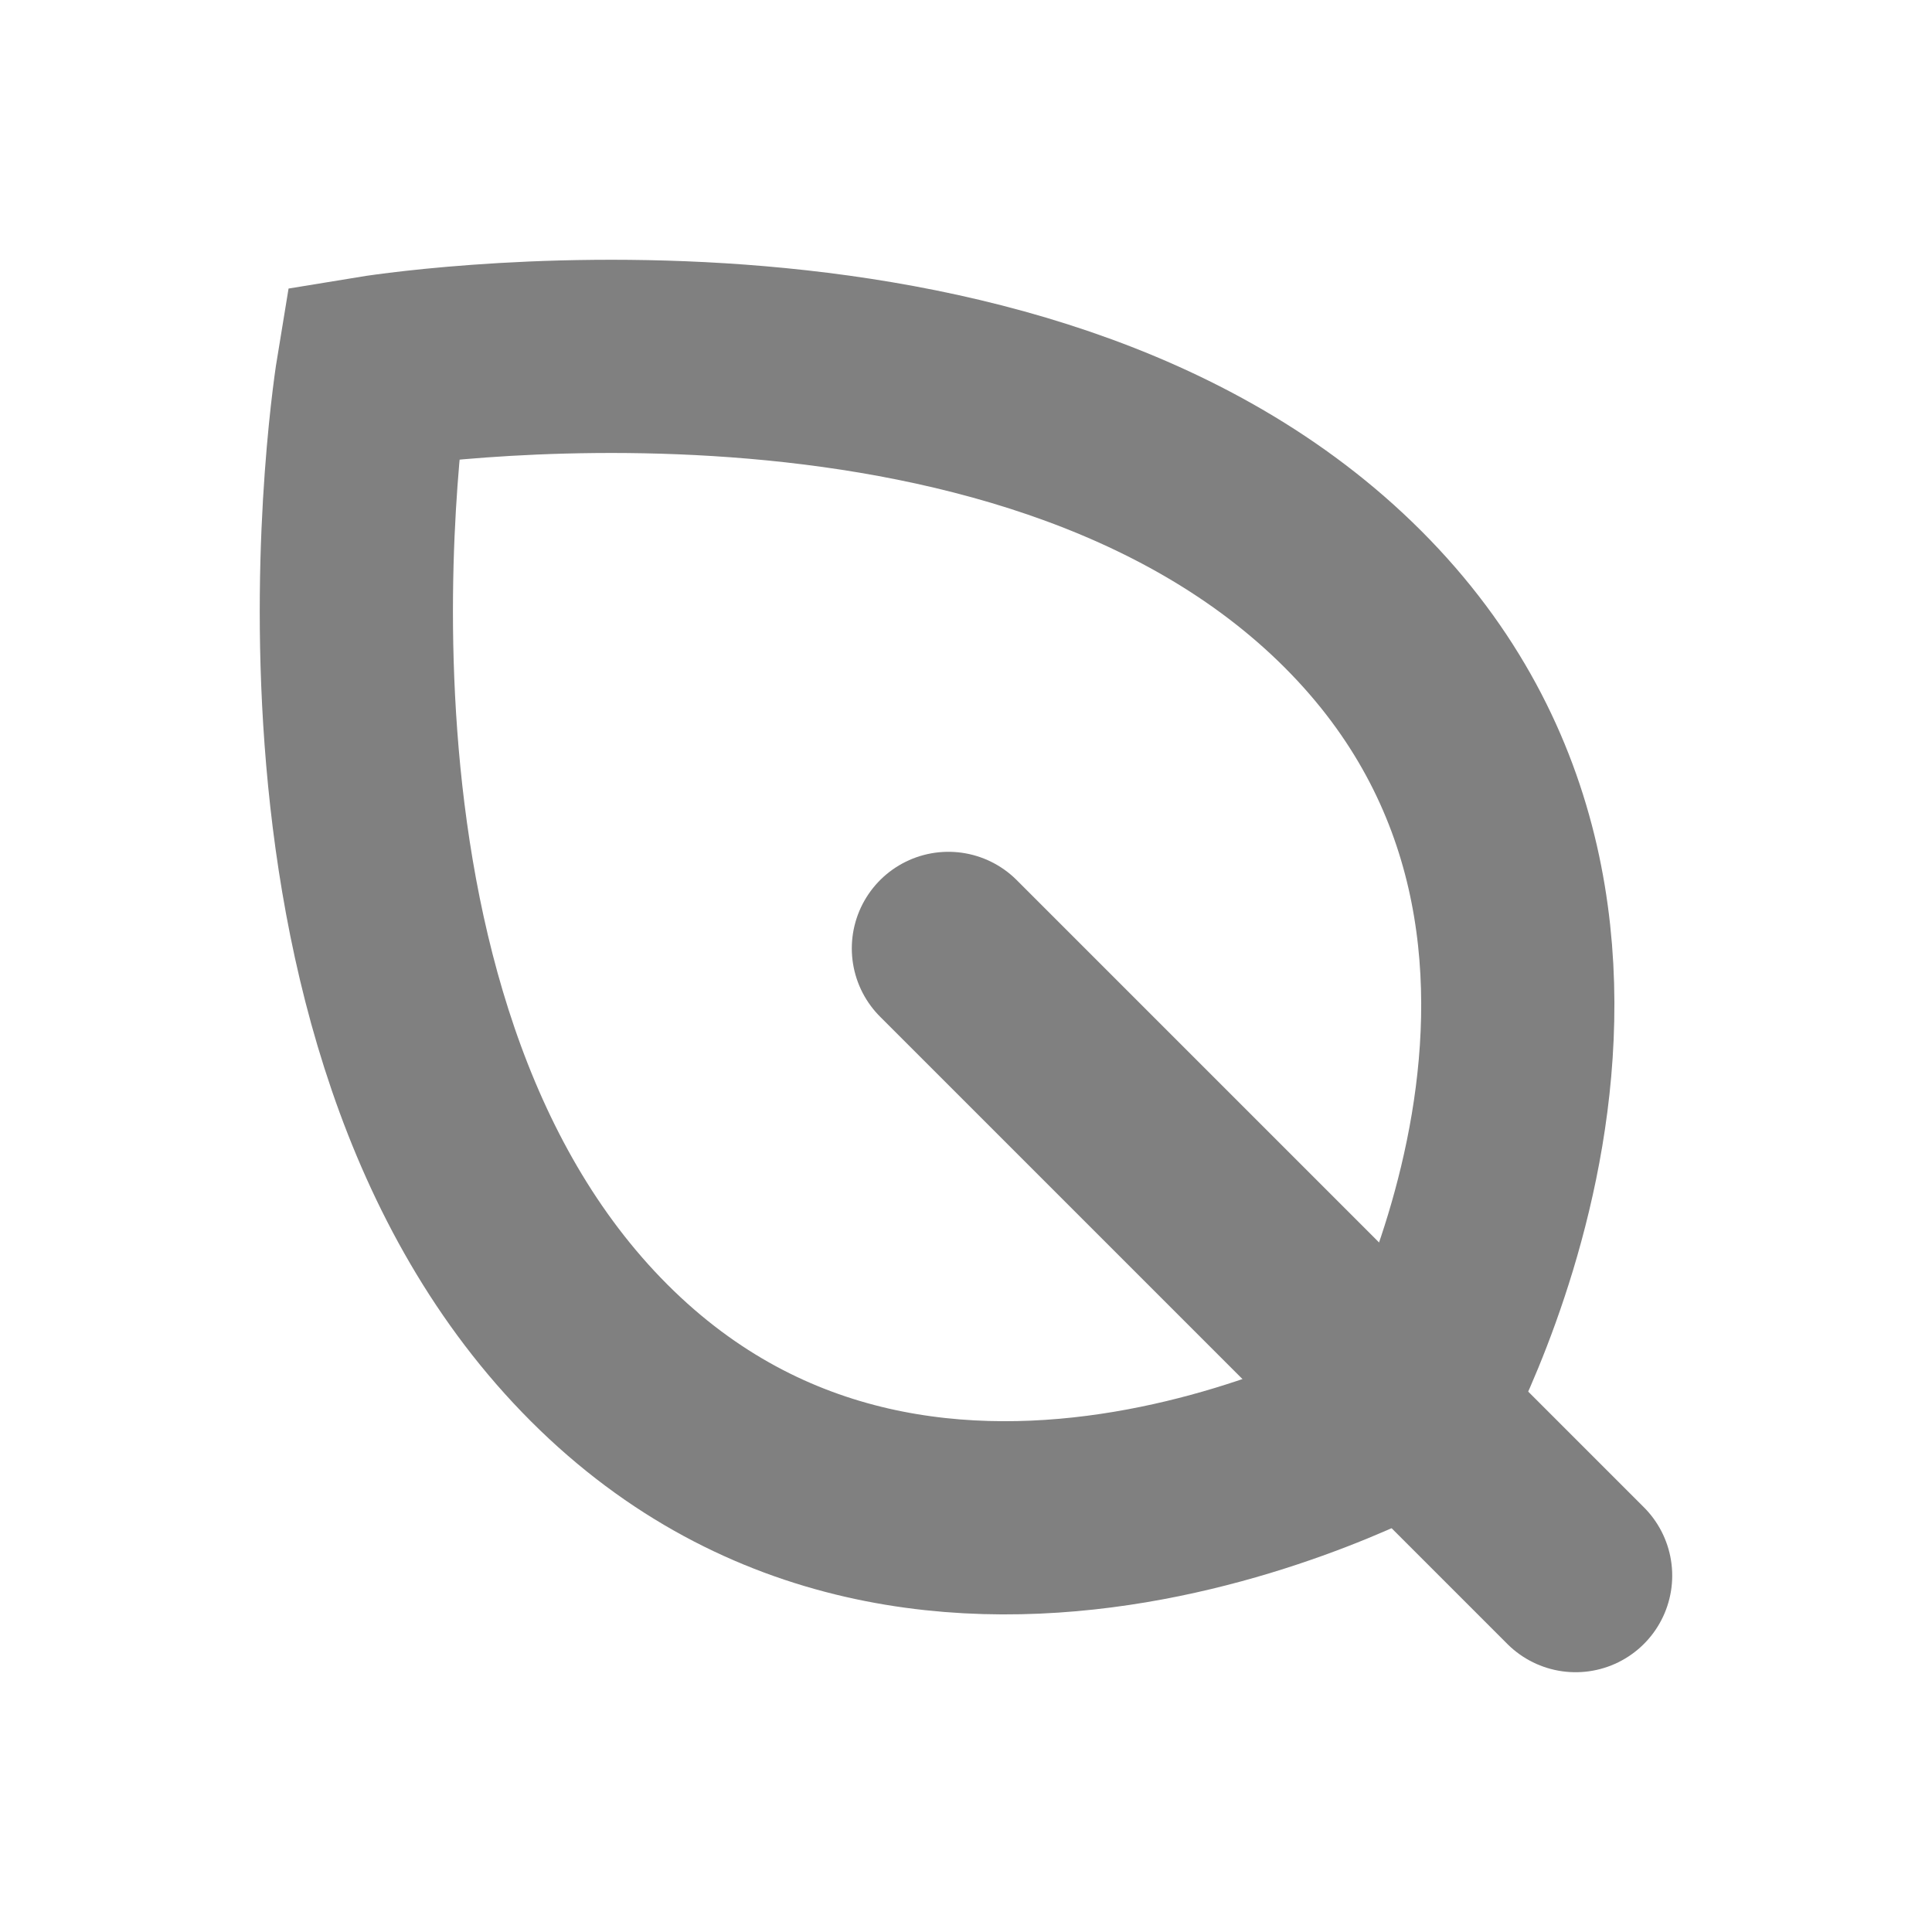 <svg xmlns="http://www.w3.org/2000/svg" viewBox="0 0 280 280"><defs><style>.a,.b{fill:none;stroke:gray;stroke-miterlimit:10;stroke-width:28px;}.b{stroke-linecap:round;}</style></defs><title>Element-Leaf-Grey-50</title><path class="a" d="M196.08,86.84c48.29,48.3,8.44,117.68,8.44,117.68s-69.38,39.85-117.68-8.44S54,54,54,54,147.78,38.55,196.08,86.84Z"/><line class="b" x1="228.35" y1="228.35" x2="137.45" y2="137.45"/></svg>